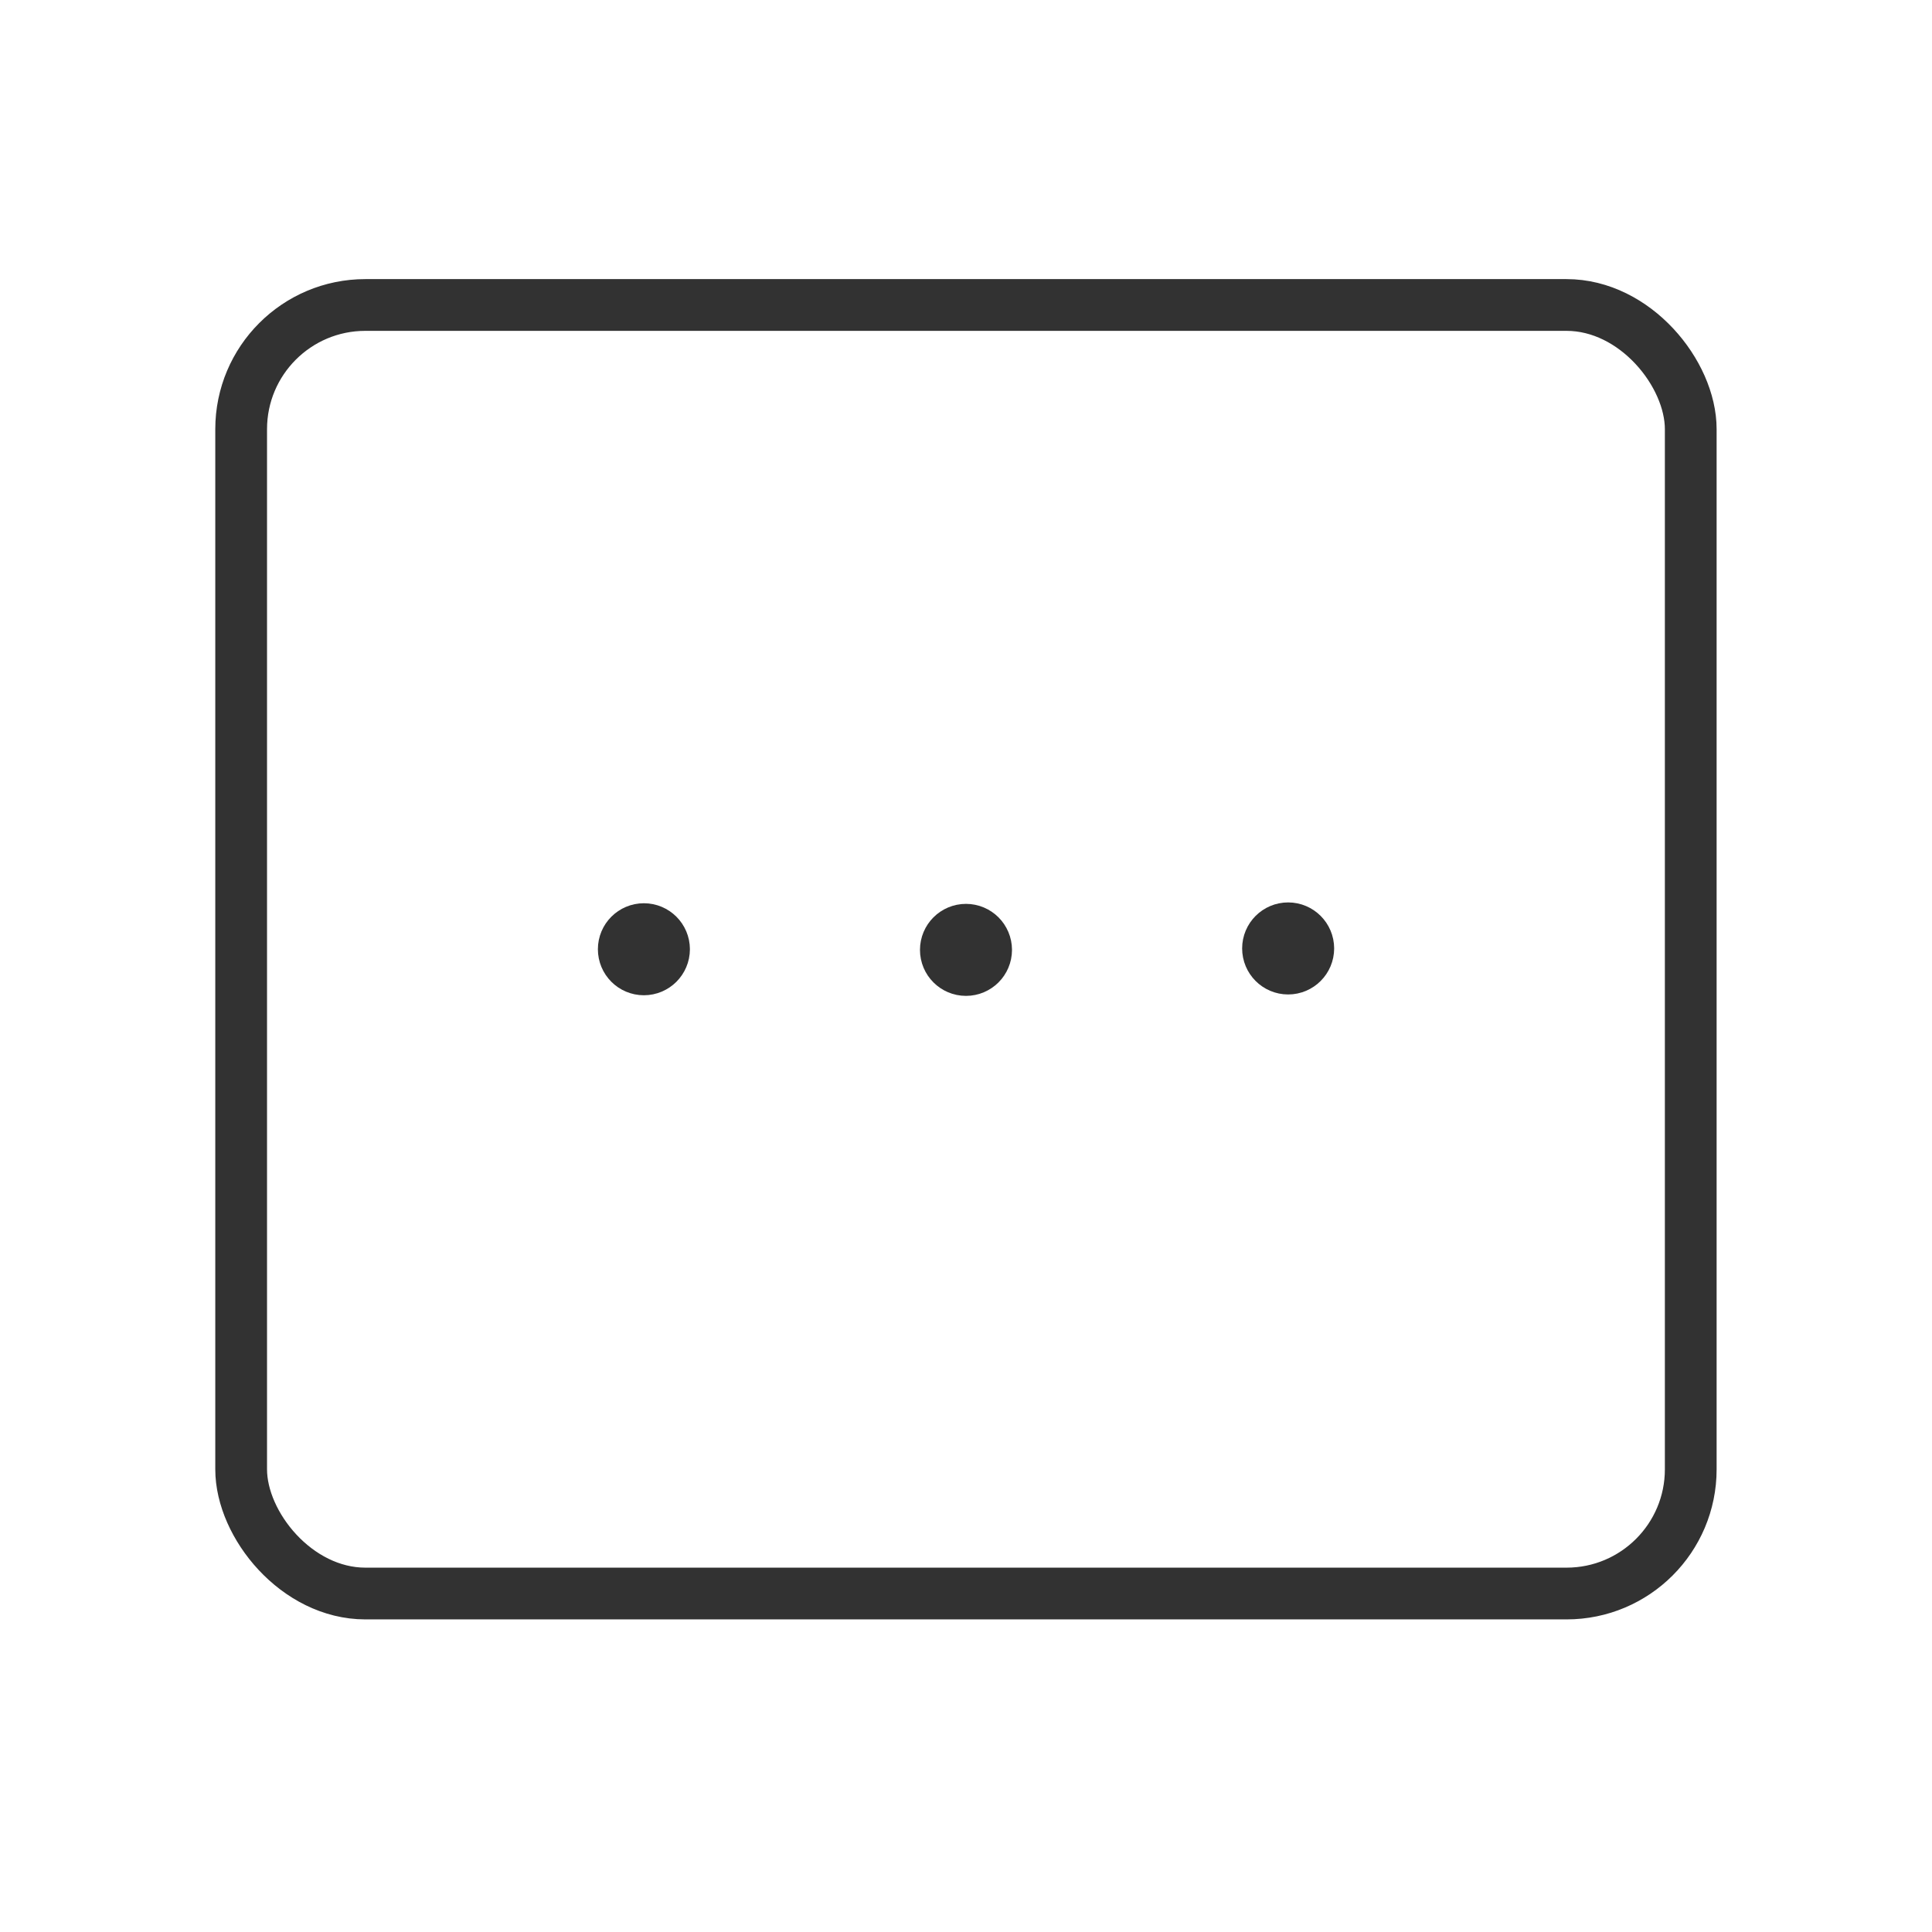 <svg width="56" height="56" viewBox="0 0 56 56" fill="none" xmlns="http://www.w3.org/2000/svg">
<rect x="6.99" y="8.84" width="42.017" height="37.349" rx="3.6" stroke="#323232" stroke-width="1.5" stroke-linecap="round" stroke-linejoin="round"/>
<path d="M28.583 27.533C28.583 27.855 28.322 28.116 27.999 28.116C27.677 28.116 27.416 27.855 27.416 27.533C27.416 27.211 27.677 26.949 27.999 26.949C28.322 26.949 28.583 27.211 28.583 27.533" stroke="#323232" stroke-width="1.5" stroke-linecap="round" stroke-linejoin="round"/>
<path d="M19.247 27.514C19.247 27.837 18.985 28.098 18.663 28.098C18.341 28.098 18.08 27.837 18.08 27.514C18.08 27.192 18.341 26.931 18.663 26.931C18.985 26.931 19.247 27.192 19.247 27.514" stroke="#323232" stroke-width="1.5" stroke-linecap="round" stroke-linejoin="round"/>
<path d="M37.921 27.491C37.921 27.813 37.659 28.075 37.337 28.075C37.015 28.075 36.754 27.813 36.754 27.491C36.754 27.169 37.015 26.907 37.337 26.907C37.659 26.907 37.921 27.169 37.921 27.491" stroke="#323232" stroke-width="1.5" stroke-linecap="round" stroke-linejoin="round"/>
</svg>
